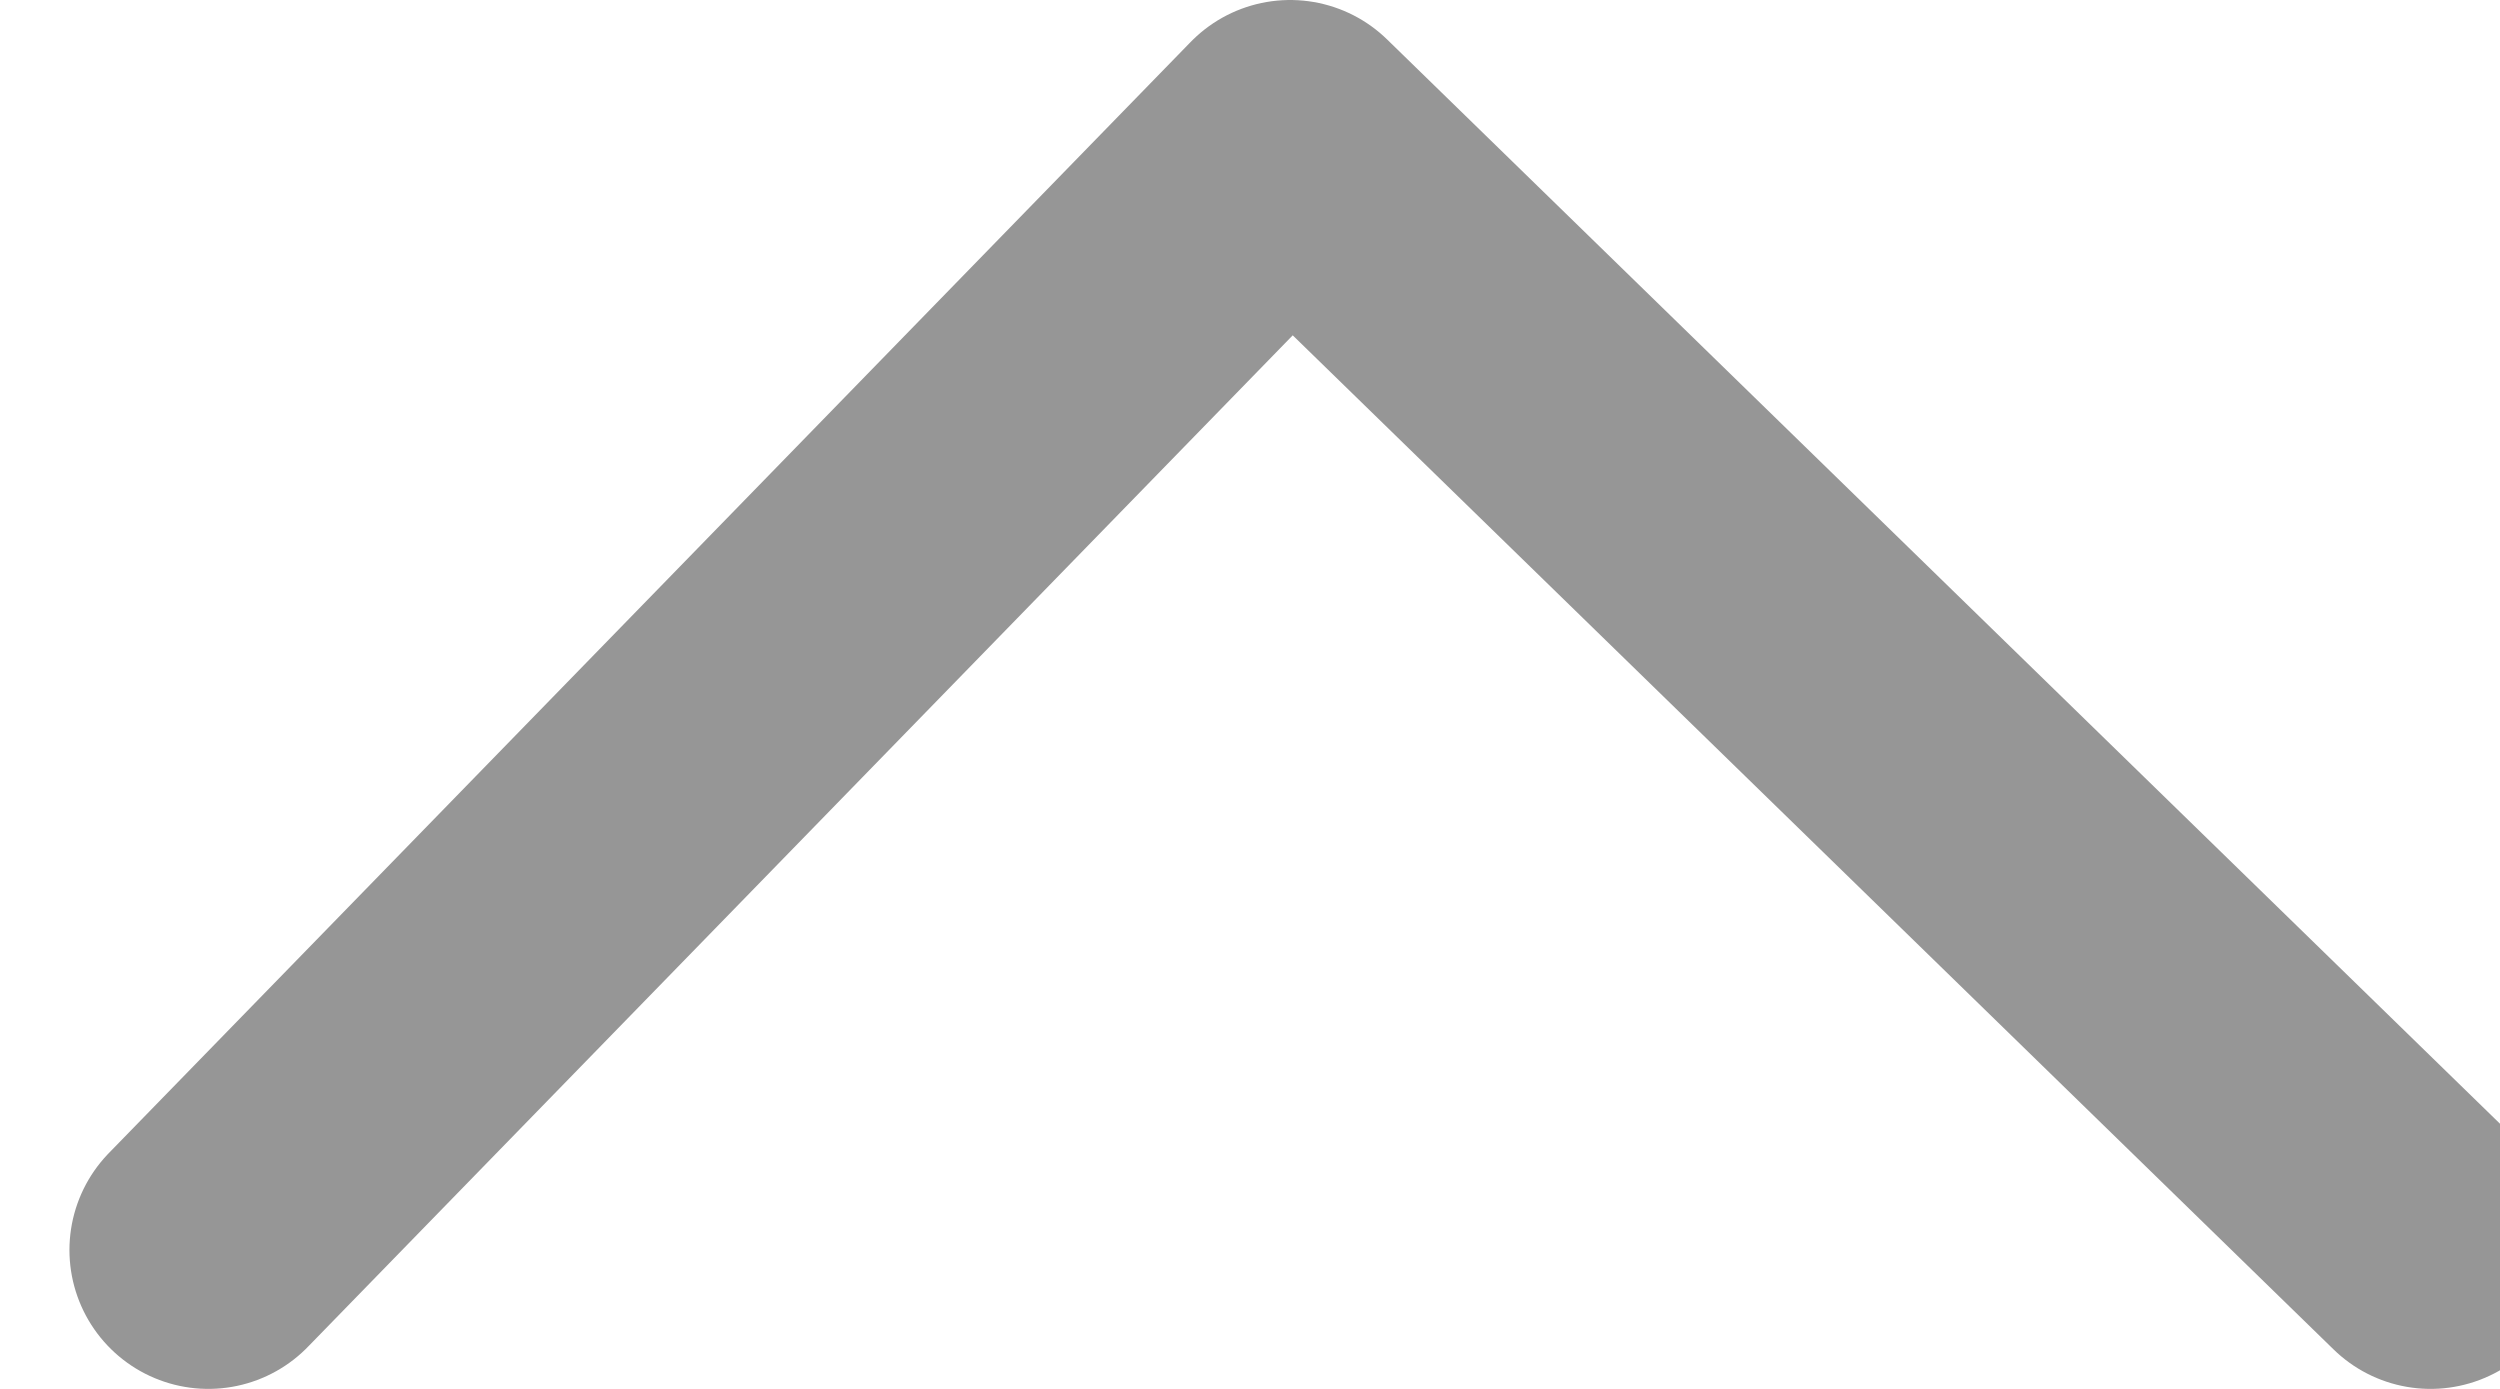 <svg width="18" height="10" viewBox="0 0 18 10" fill="none" xmlns="http://www.w3.org/2000/svg">
<path d="M17.5 9L9.289 1L1.5 9" stroke="#969696" stroke-width="2" stroke-linecap="round" stroke-linejoin="round"/>
</svg>
